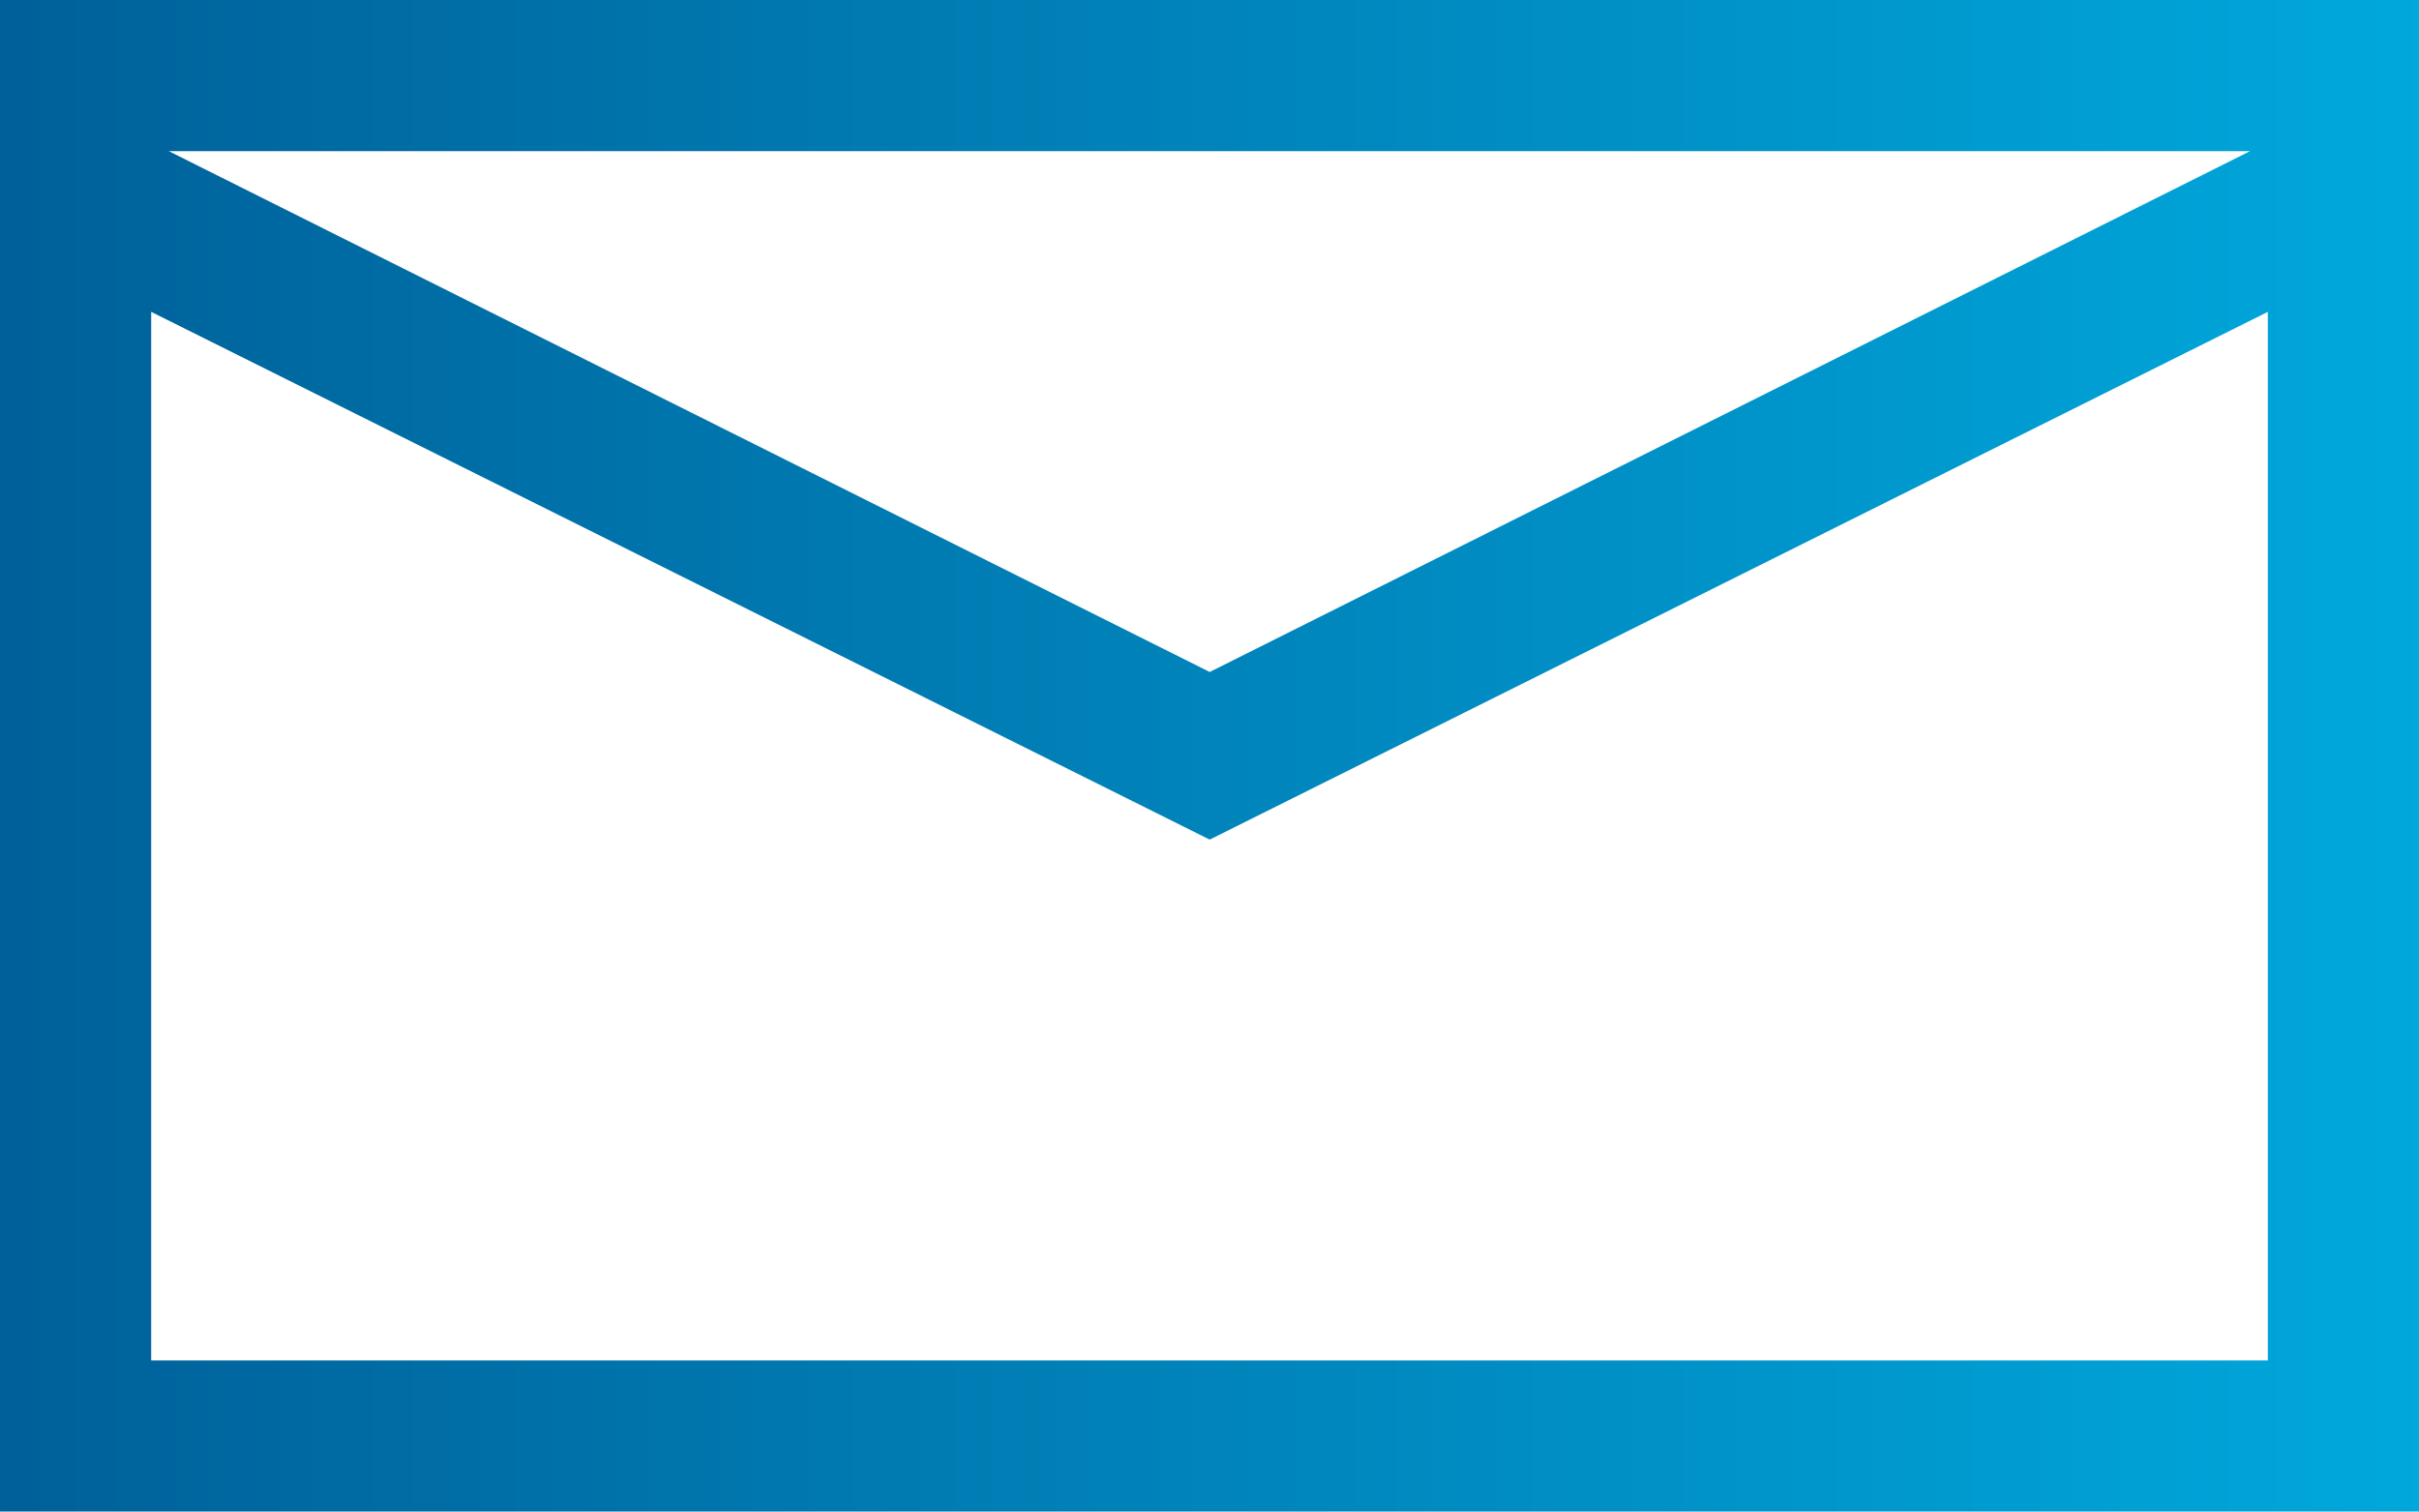 <svg xmlns="http://www.w3.org/2000/svg" xmlns:xlink="http://www.w3.org/1999/xlink" width="42.993" height="26.872" viewBox="0 0 42.993 26.872">
  <defs>
    <linearGradient id="linear-gradient" x1="1" y1="0.5" x2="0" y2="0.5" gradientUnits="objectBoundingBox">
      <stop offset="0" stop-color="#00a8dc"/>
      <stop offset="1" stop-color="#006099"/>
    </linearGradient>
    <clipPath id="clip-path">
      <path id="Path_12996" data-name="Path 12996" d="M40.306,5.544V24.185H2.687V5.544L21.5,14.926ZM3,2.687h36.99L21.5,11.946ZM0,26.872H42.993V0H0Z" fill="url(#linear-gradient)"/>
    </clipPath>
  </defs>
  <g id="Group_12752" data-name="Group 12752" transform="translate(0 0)">
    <g id="Group_12751" data-name="Group 12751" transform="translate(0 0)" clip-path="url(#clip-path)">
      <rect id="Rectangle_24074" data-name="Rectangle 24074" width="42.993" height="26.872" transform="translate(0 -0.001)" fill="url(#linear-gradient)"/>
    </g>
  </g>
</svg>
